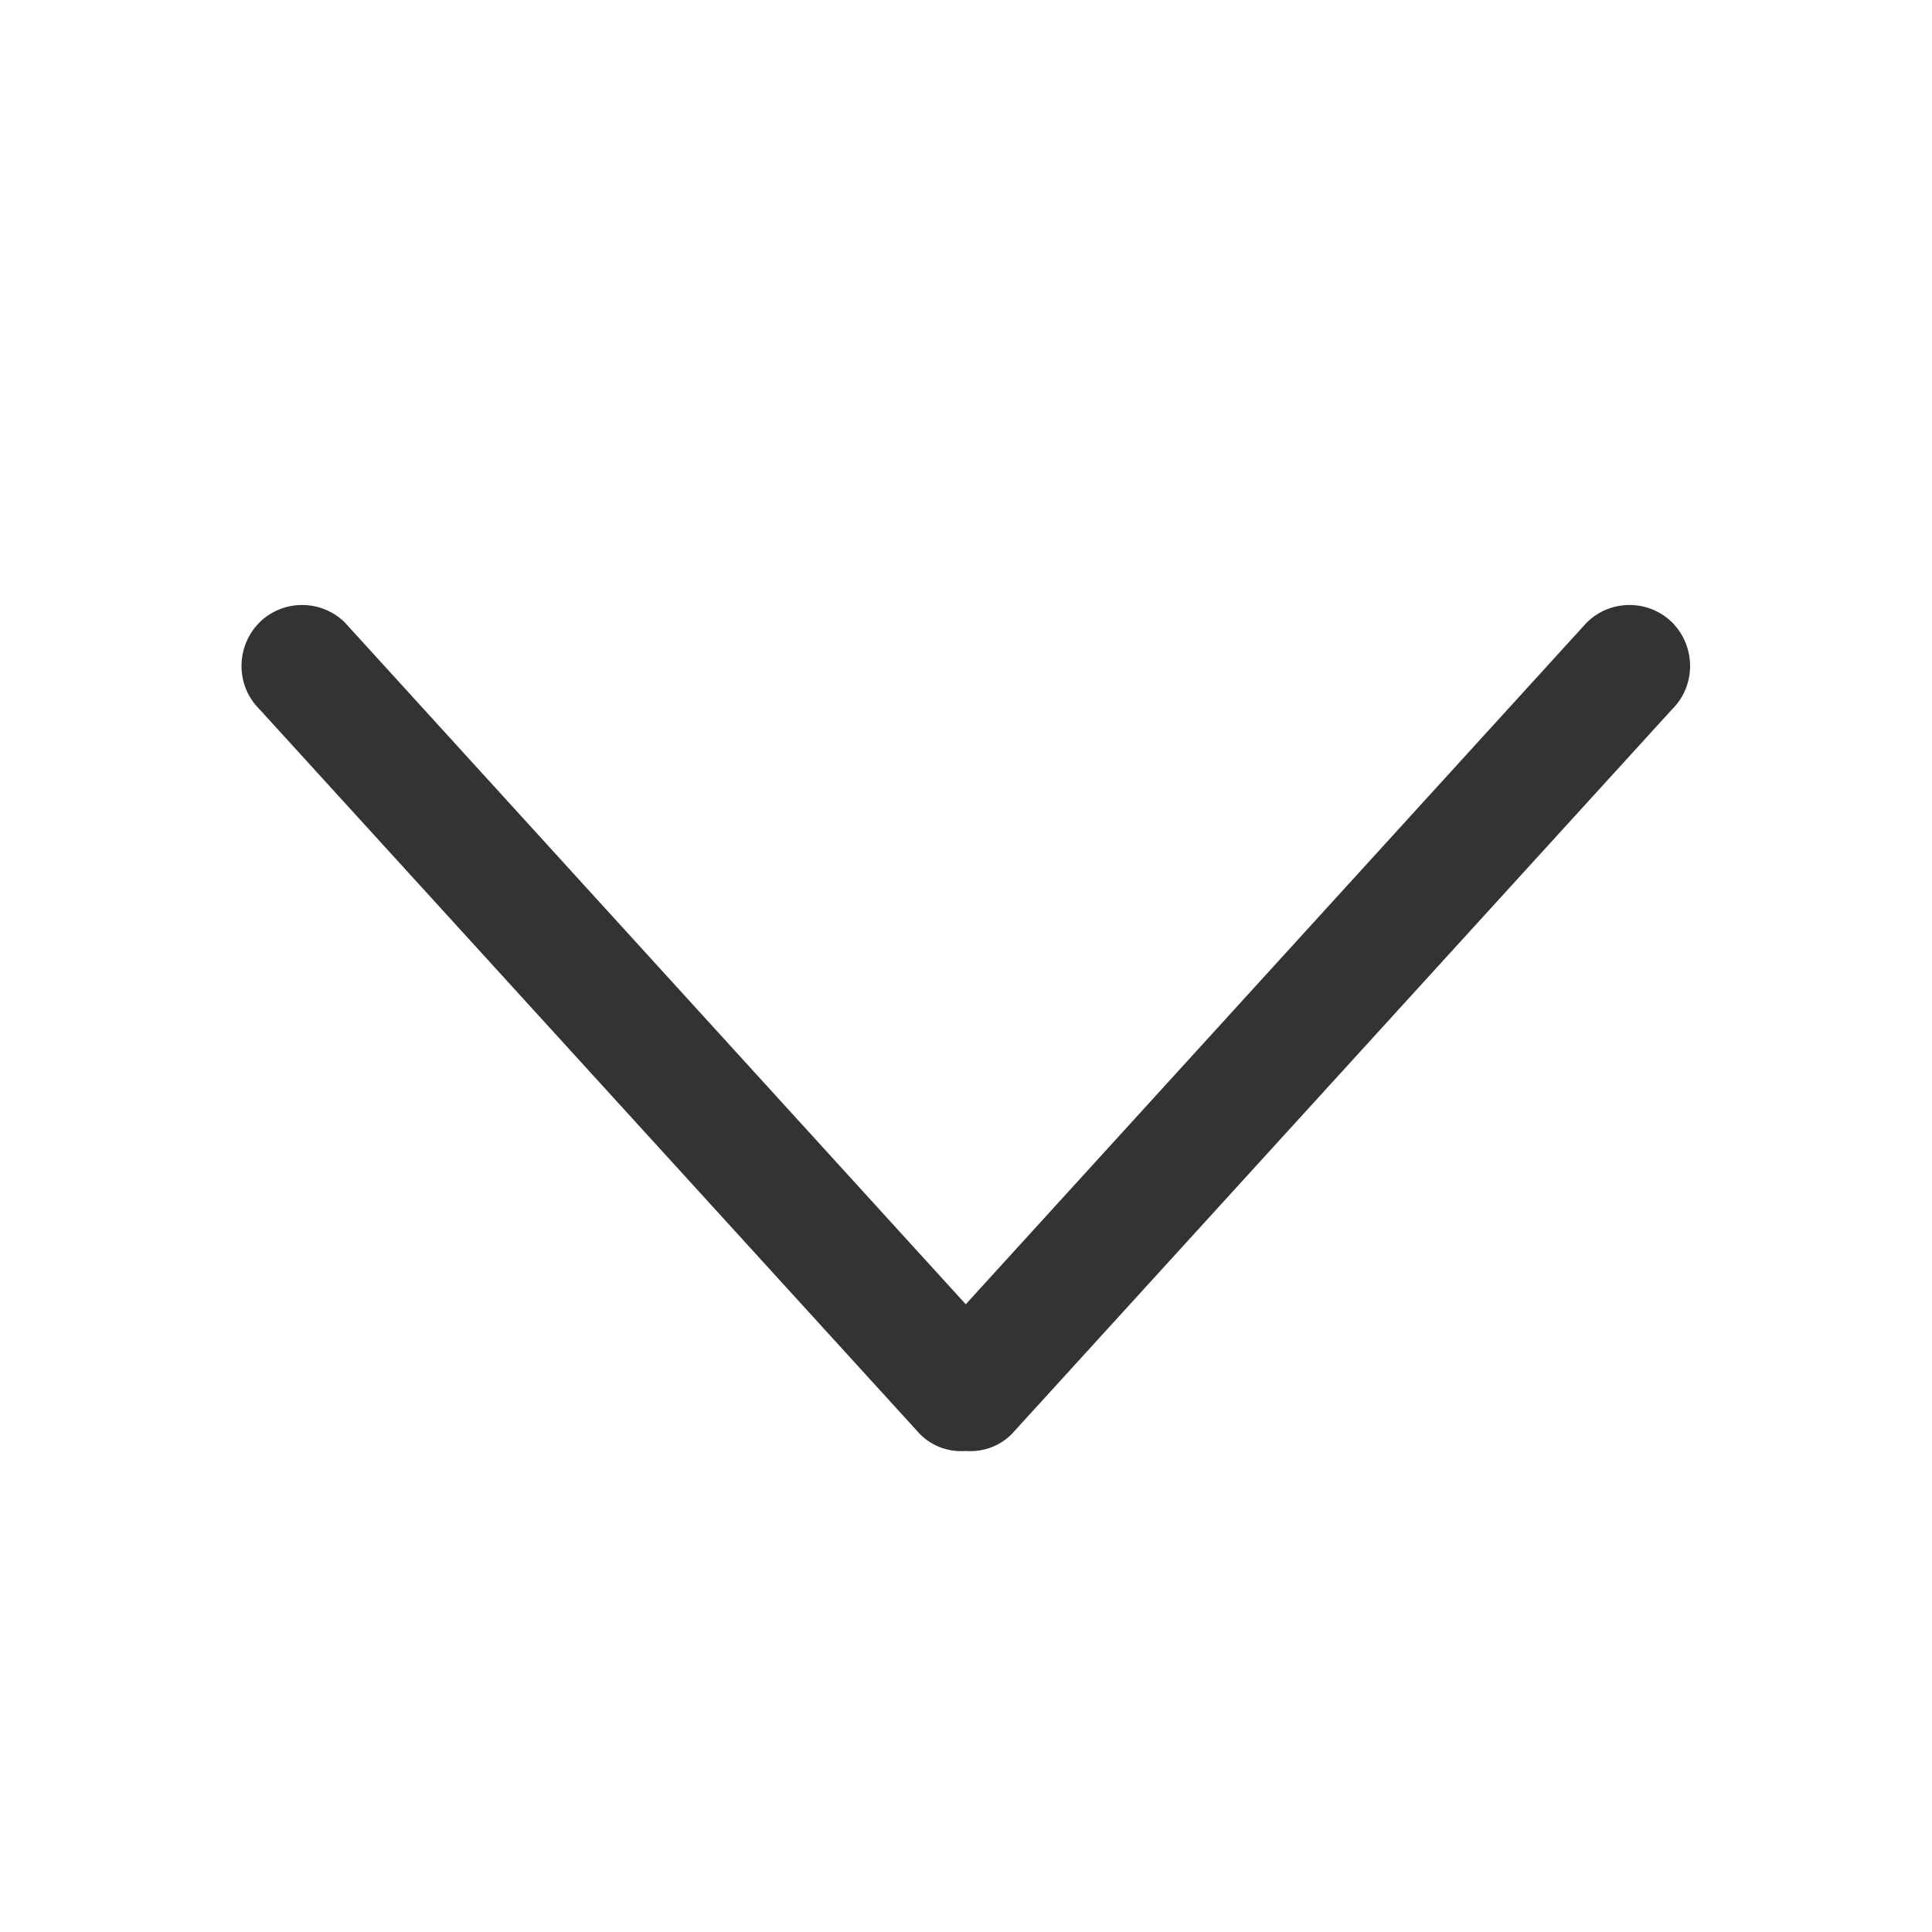 <svg xmlns="http://www.w3.org/2000/svg" width="32" height="32" viewBox="0 0 32 32">
    <g fill="none" fill-rule="evenodd">
        <g fill="#333">
            <g>
                <path d="M27.7 10.313c-.393-.39-1.029-.39-1.42 0l-10.284 11.29-10.282-11.29c-.392-.39-1.028-.39-1.42 0-.392.4-.392 1.04 0 1.43l10.943 12.01c.209.21.486.3.759.28.274.02.551-.07.761-.28L27.7 11.743c.391-.39.391-1.03 0-1.43" transform="translate(-248 -592) translate(248 592)"/>
            </g>
        </g>
    </g>
</svg>

